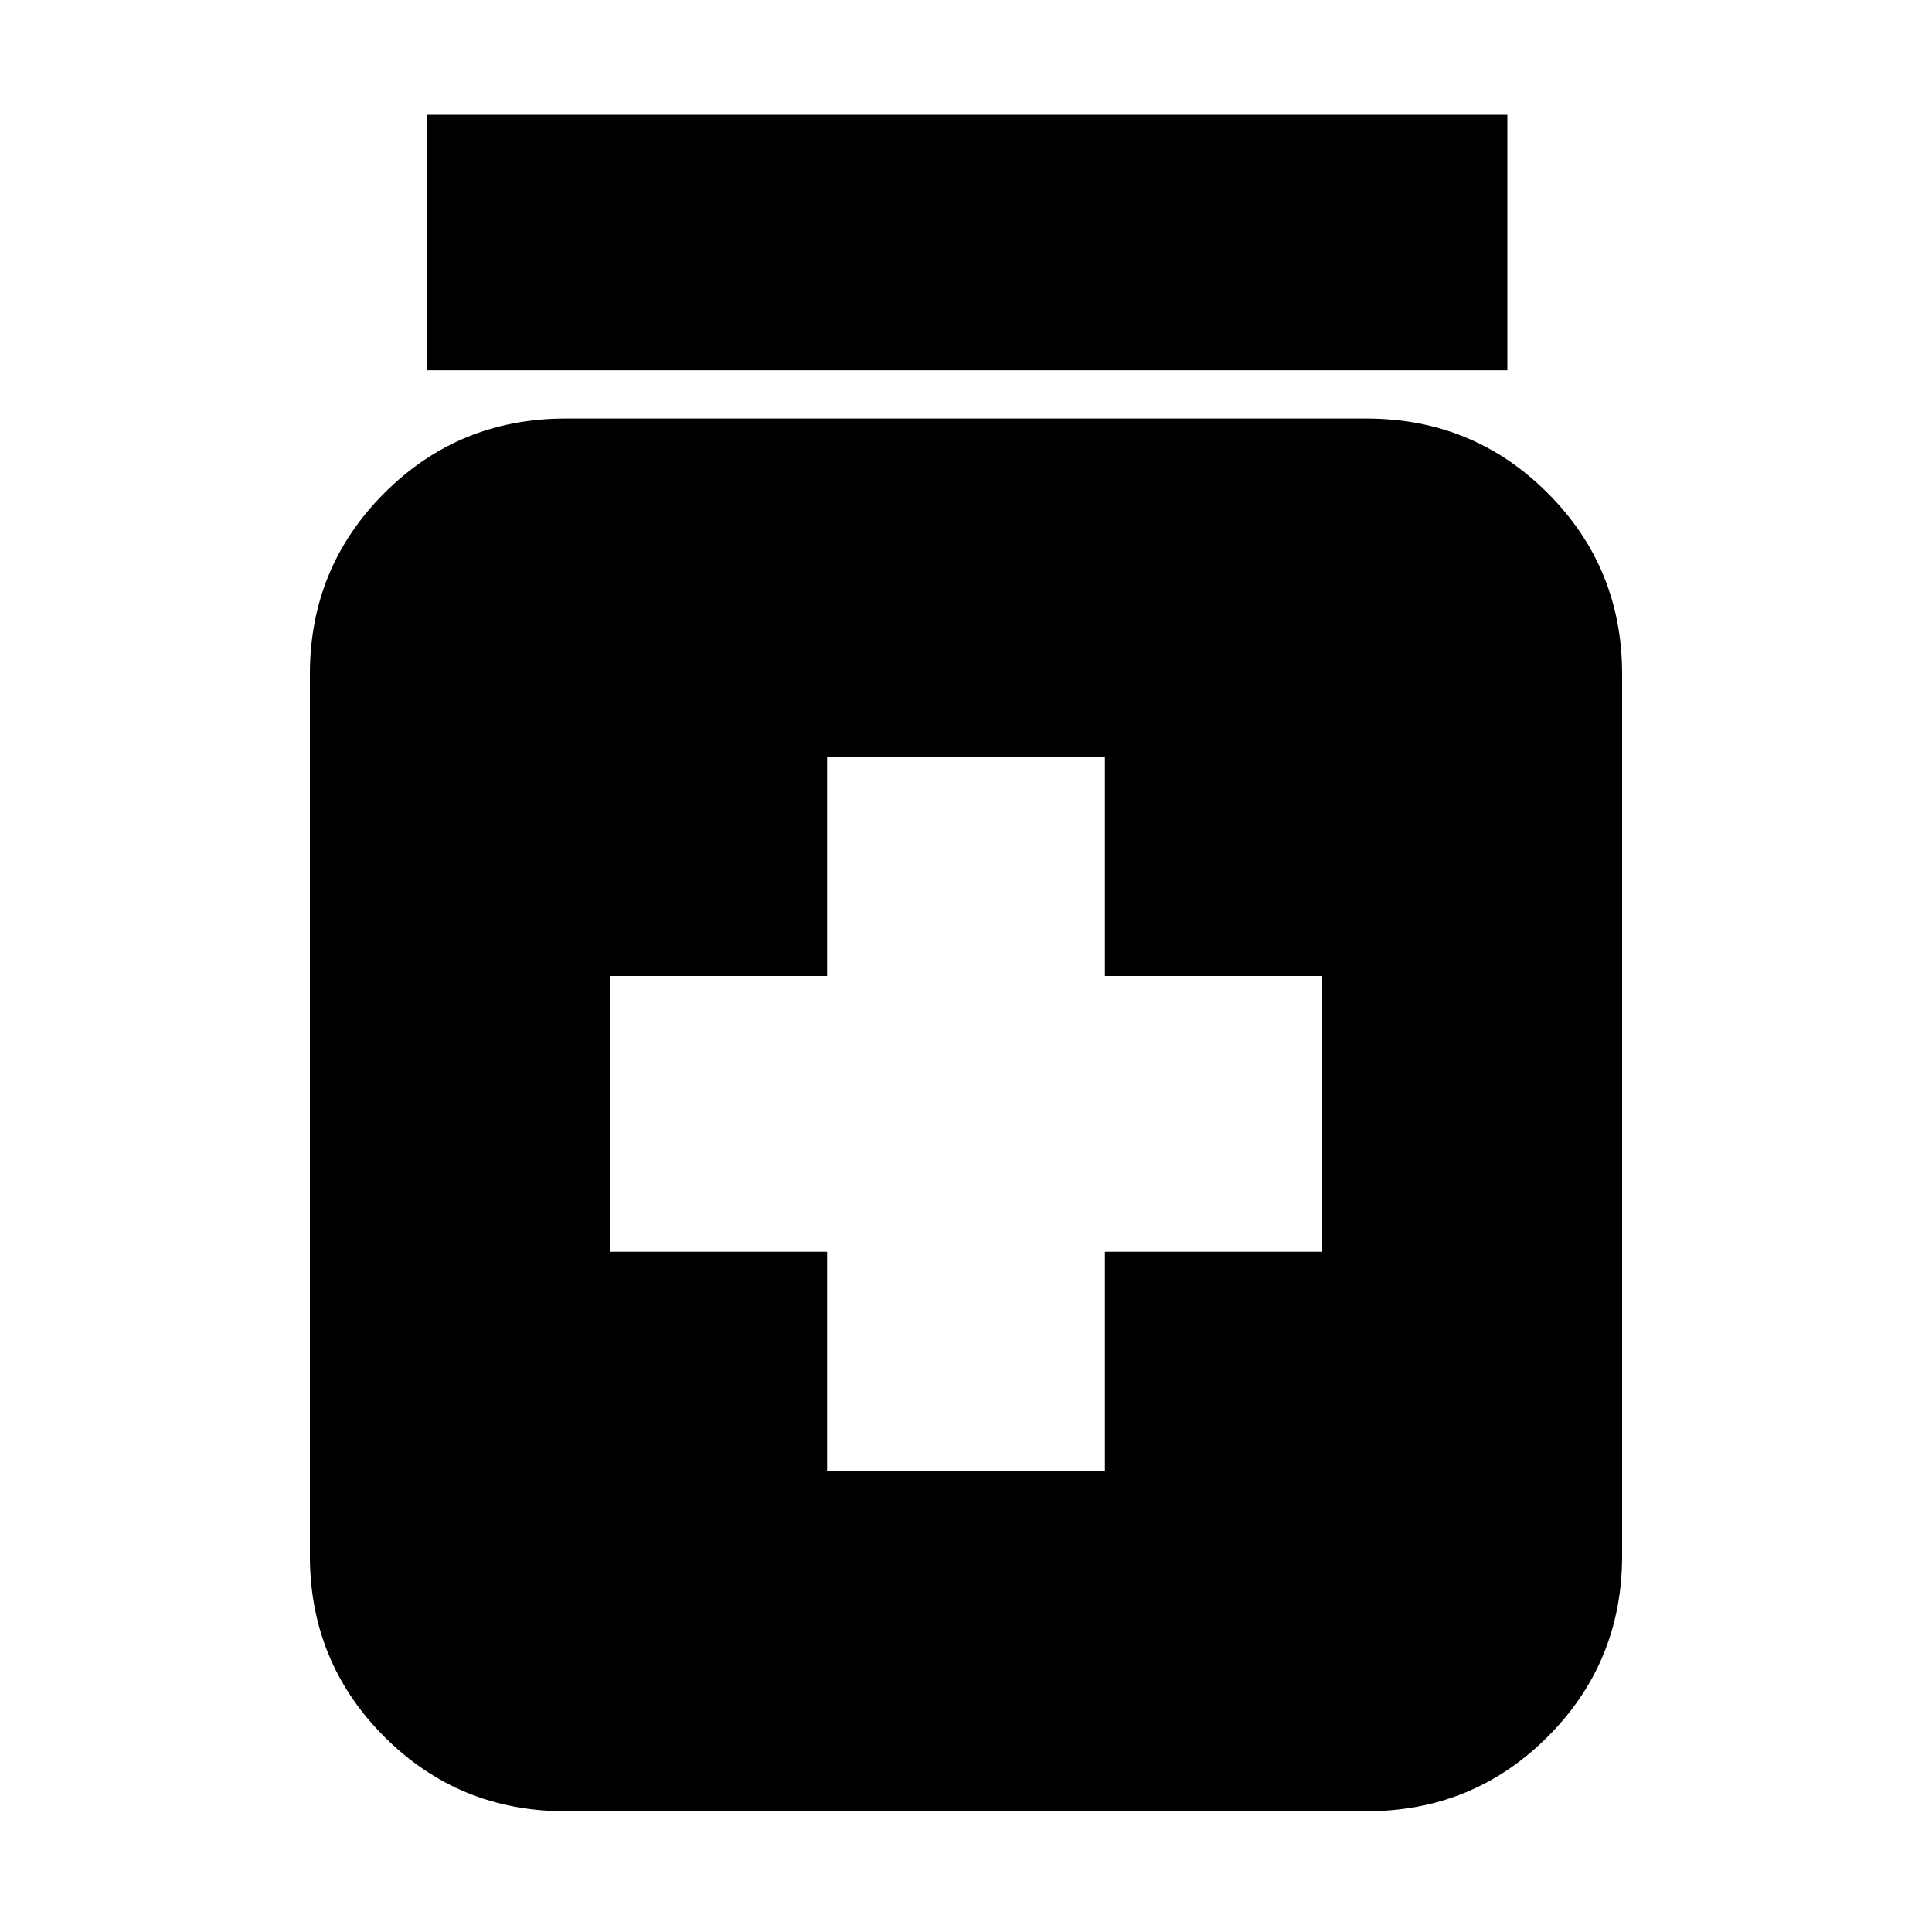 <svg xmlns="http://www.w3.org/2000/svg" height="20" width="20"><path d="M8.562 15.229H11.438V12.958H13.688V10.104H11.438V7.833H8.562V10.104H6.312V12.958H8.562ZM5.854 18.75Q4.75 18.75 3.979 17.979Q3.208 17.208 3.208 16.104V6.979Q3.208 5.875 3.979 5.104Q4.75 4.333 5.854 4.333H14.146Q15.25 4.333 16.021 5.104Q16.792 5.875 16.792 6.979V16.104Q16.792 17.208 16.021 17.979Q15.25 18.75 14.146 18.75ZM4.417 3.833V1.188H15.604V3.833Z"/></svg>